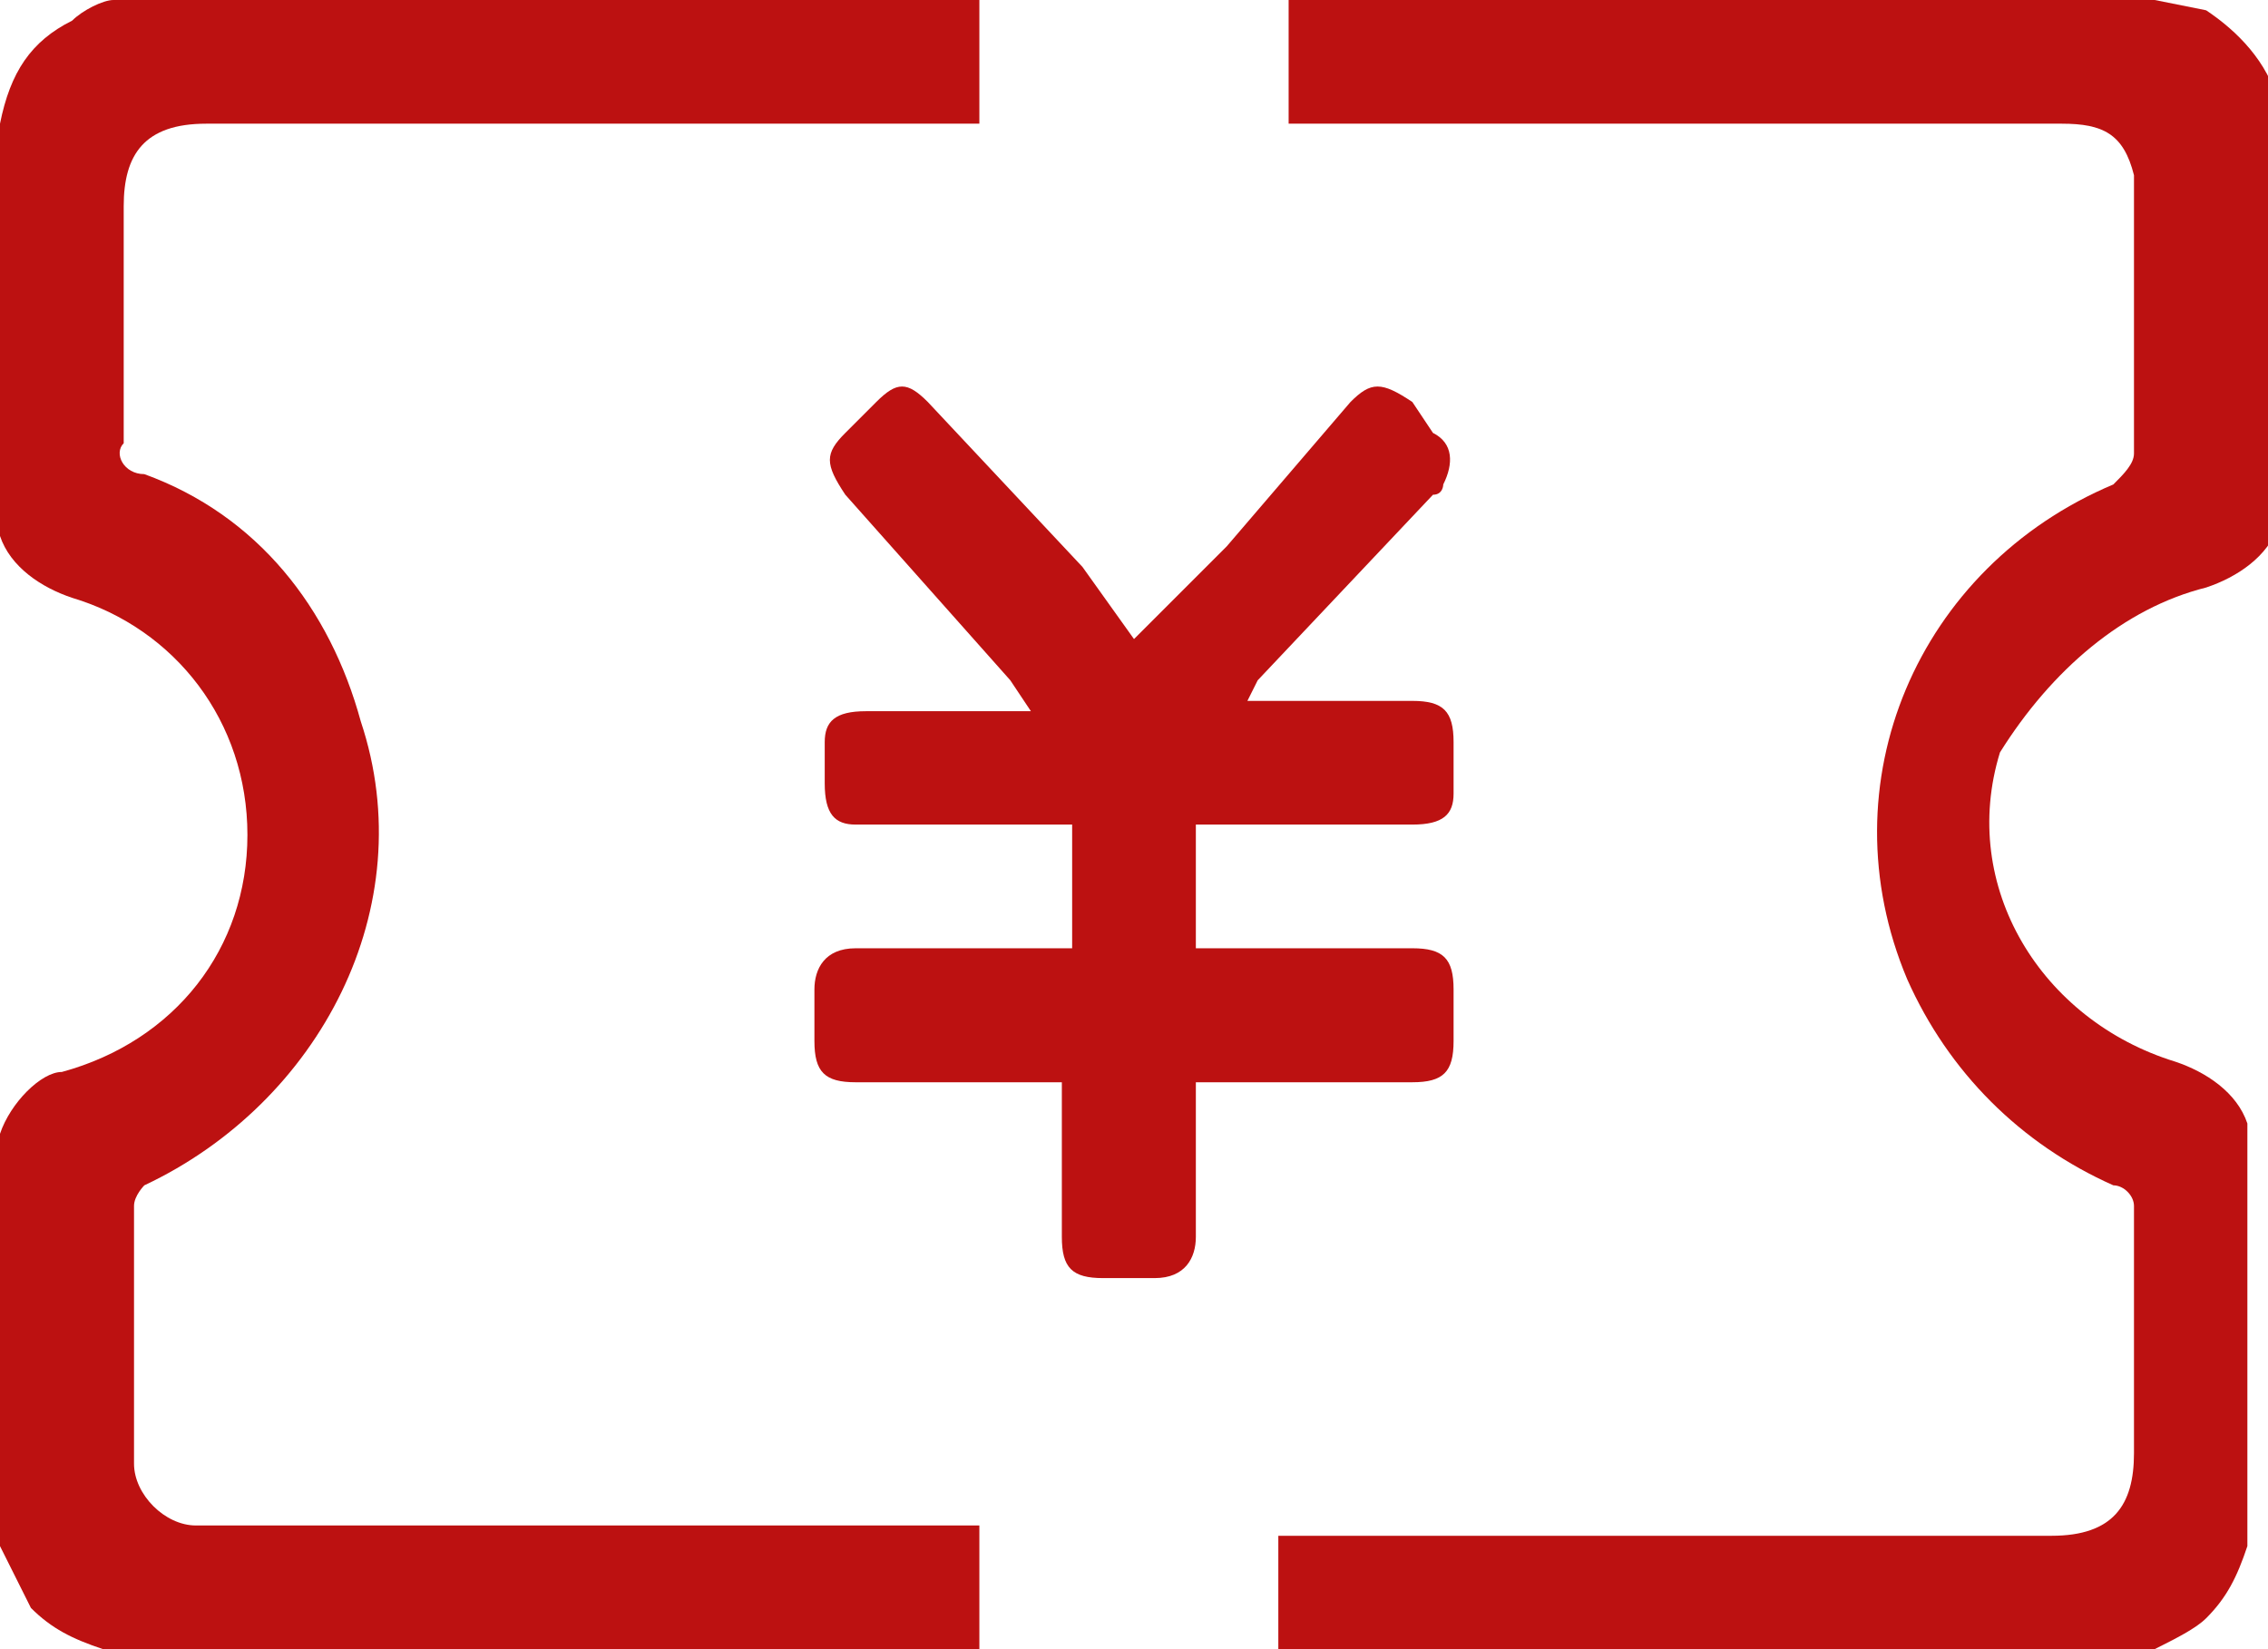 <?xml version="1.0" encoding="utf-8"?>
<!-- Generator: Adobe Illustrator 25.3.1, SVG Export Plug-In . SVG Version: 6.00 Build 0)  -->
<svg version="1.1" id="圖層_1" xmlns="http://www.w3.org/2000/svg" xmlns:xlink="http://www.w3.org/1999/xlink" x="0px" y="0px"
	 viewBox="0 0 22 16" style="enable-background:new 0 0 22 16;" xml:space="preserve">
<style type="text/css">
	.st0{fill:#BC1111;}
</style>
<g id="home">
	<path class="st0" d="M12.1,6.8h1.6c0.3,0,0.4,0.1,0.4,0.4c0,0.2,0,0.3,0,0.5C14.1,7.9,14,8,13.7,8h-2.1v1.2h2.1
		c0.3,0,0.4,0.1,0.4,0.4c0,0.2,0,0.3,0,0.5c0,0.3-0.1,0.4-0.4,0.4h-2.1V12c0,0.2-0.1,0.4-0.4,0.4h-0.5c-0.3,0-0.4-0.1-0.4-0.4v-1.5
		h-2c-0.3,0-0.4-0.1-0.4-0.4V9.6c0-0.2,0.1-0.4,0.4-0.4h2.1V8H8.3C8.1,8,8,7.9,8,7.6V7.2c0-0.2,0.1-0.3,0.4-0.3H10L9.8,6.6L8.2,4.8
		c-0.2-0.3-0.2-0.4,0-0.6l0.3-0.3c0.2-0.2,0.3-0.2,0.5,0l1.5,1.6L11,6.2l0.9-0.9l1.2-1.4c0.2-0.2,0.3-0.2,0.6,0l0.2,0.3
		c0.2,0.1,0.2,0.3,0.1,0.5c0,0,0,0.1-0.1,0.1l-1.7,1.8L12.1,6.8z"/>
	<path class="st0" d="M9.5,14.8H1.9c-0.3,0-0.6-0.3-0.6-0.6c0,0,0,0,0,0c0-0.8,0-1.7,0-2.5c0-0.1,0.1-0.2,0.1-0.2
		C3.1,10.7,4.1,8.8,3.5,7c-0.3-1.1-1-2-2.1-2.4c-0.2,0-0.3-0.2-0.2-0.3c0-0.8,0-1.5,0-2.3c0-0.5,0.2-0.8,0.8-0.8h7.5V0H1.1
		C1,0,0.8,0.1,0.7,0.2C0.3,0.4,0.1,0.7,0,1.2v4c0.1,0.3,0.4,0.5,0.7,0.6c1,0.3,1.7,1.2,1.7,2.3c0,1.1-0.7,2-1.8,2.3
		C0.4,10.4,0.1,10.7,0,11v4c0.1,0.2,0.2,0.4,0.3,0.6C0.5,15.8,0.7,15.9,1,16h8.5V14.8z"/>
	<path class="st0" d="M21.4,5.7c0.3-0.1,0.6-0.3,0.7-0.6V1c-0.1-0.4-0.4-0.7-0.7-0.9L20.9,0h-8.4v1.2h7.5c0.4,0,0.6,0.1,0.7,0.5
		c0,0.1,0,0.2,0,0.3c0,0.8,0,1.6,0,2.4c0,0.1-0.1,0.2-0.2,0.3c-1.9,0.8-2.8,2.9-2,4.8c0.4,0.9,1.1,1.6,2,2c0.1,0,0.2,0.1,0.2,0.2
		c0,0.8,0,1.6,0,2.4c0,0.5-0.2,0.8-0.8,0.8h-7.5V16h8.5c0.2-0.1,0.4-0.2,0.5-0.3c0.2-0.2,0.3-0.4,0.4-0.7v-4.1
		c-0.1-0.3-0.4-0.5-0.7-0.6c-1.3-0.4-2.1-1.7-1.7-3C19.9,6.5,20.6,5.9,21.4,5.7L21.4,5.7z"/>
</g>
</svg>
